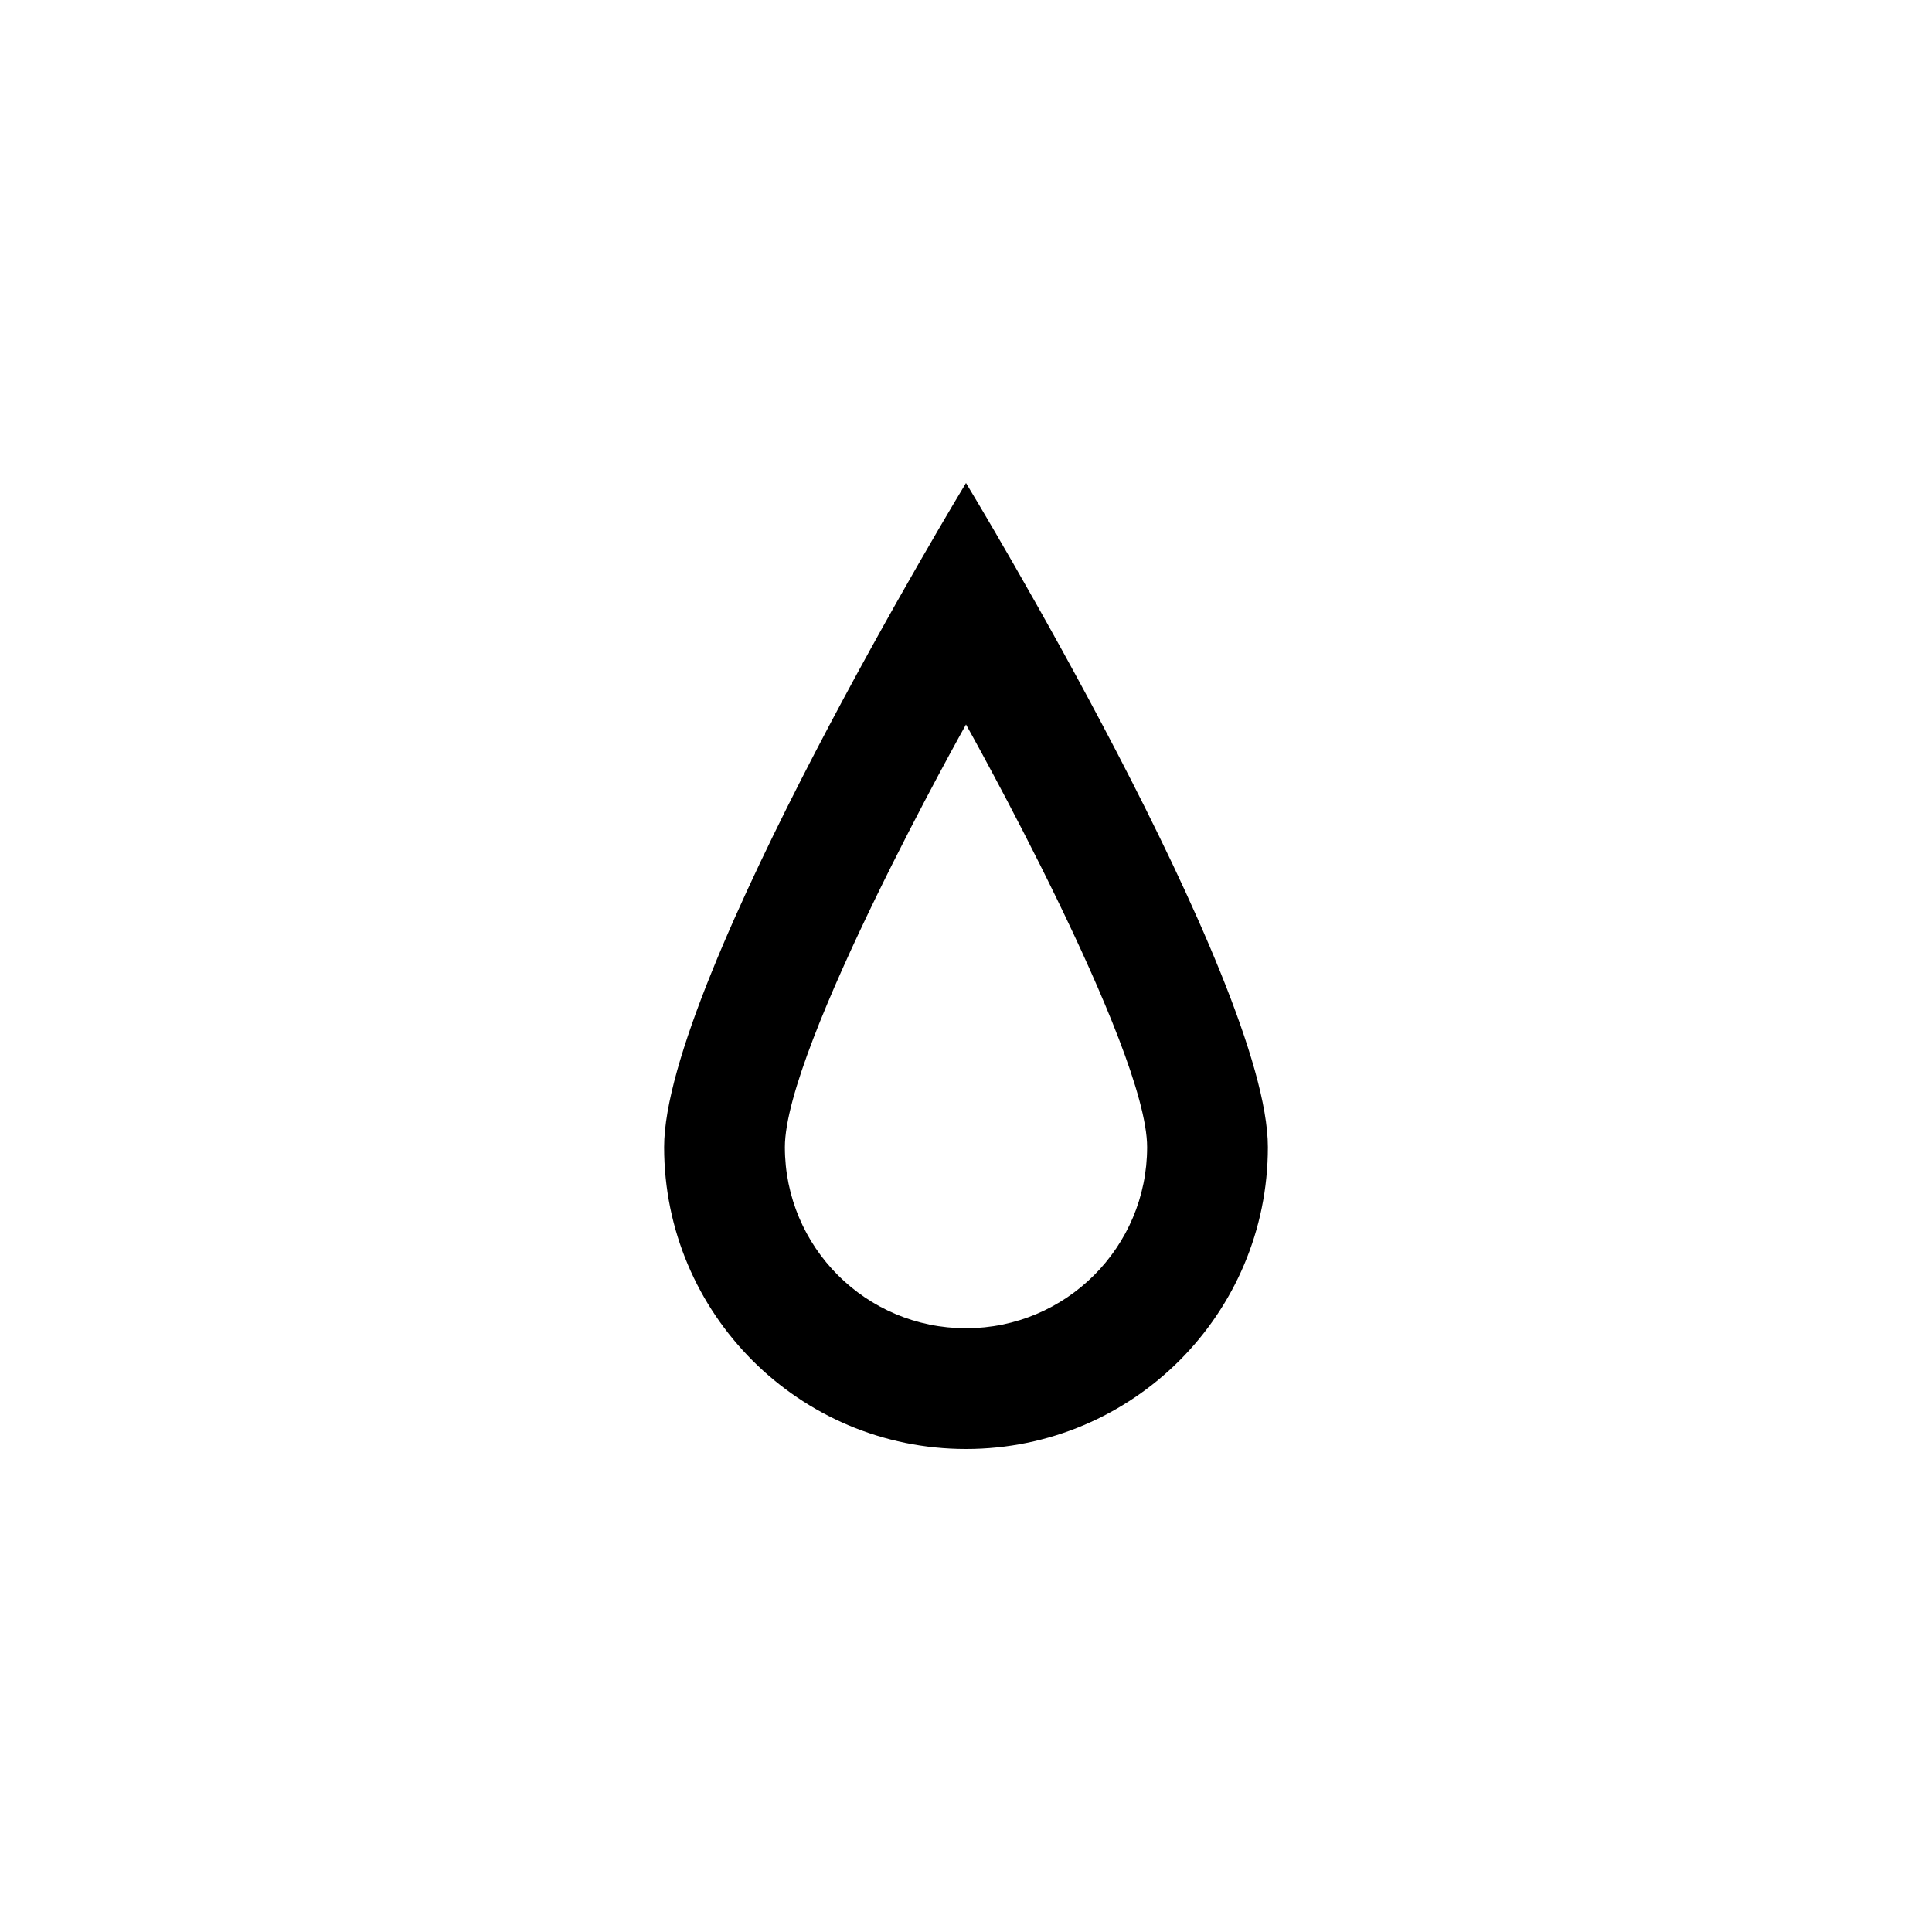 <?xml version="1.0" encoding="UTF-8" standalone="no"?>
<!-- Created with Inkscape (http://www.inkscape.org/) -->
<svg id="svg2" xmlns:rdf="http://www.w3.org/1999/02/22-rdf-syntax-ns#" xmlns="http://www.w3.org/2000/svg" height="32" width="32" version="1.1" xmlns:cc="http://creativecommons.org/ns#" xmlns:dc="http://purl.org/dc/elements/1.1/" viewBox="0 0 32 32">
 <g id="layer1" transform="translate(0 -1020.4)">
  <path id="path4326-9" style="enable-background:new" d="m16 1028.4s5 8.239 5 11-2.239 5-5 5-5-2.239-5-5 5-11 5-11zm0 4s-3 5.343-3 7c0 1.657 1.343 3 3 3s3-1.343 3-3c0-1.657-3-7-3-7z"/>
 </g>
</svg>
